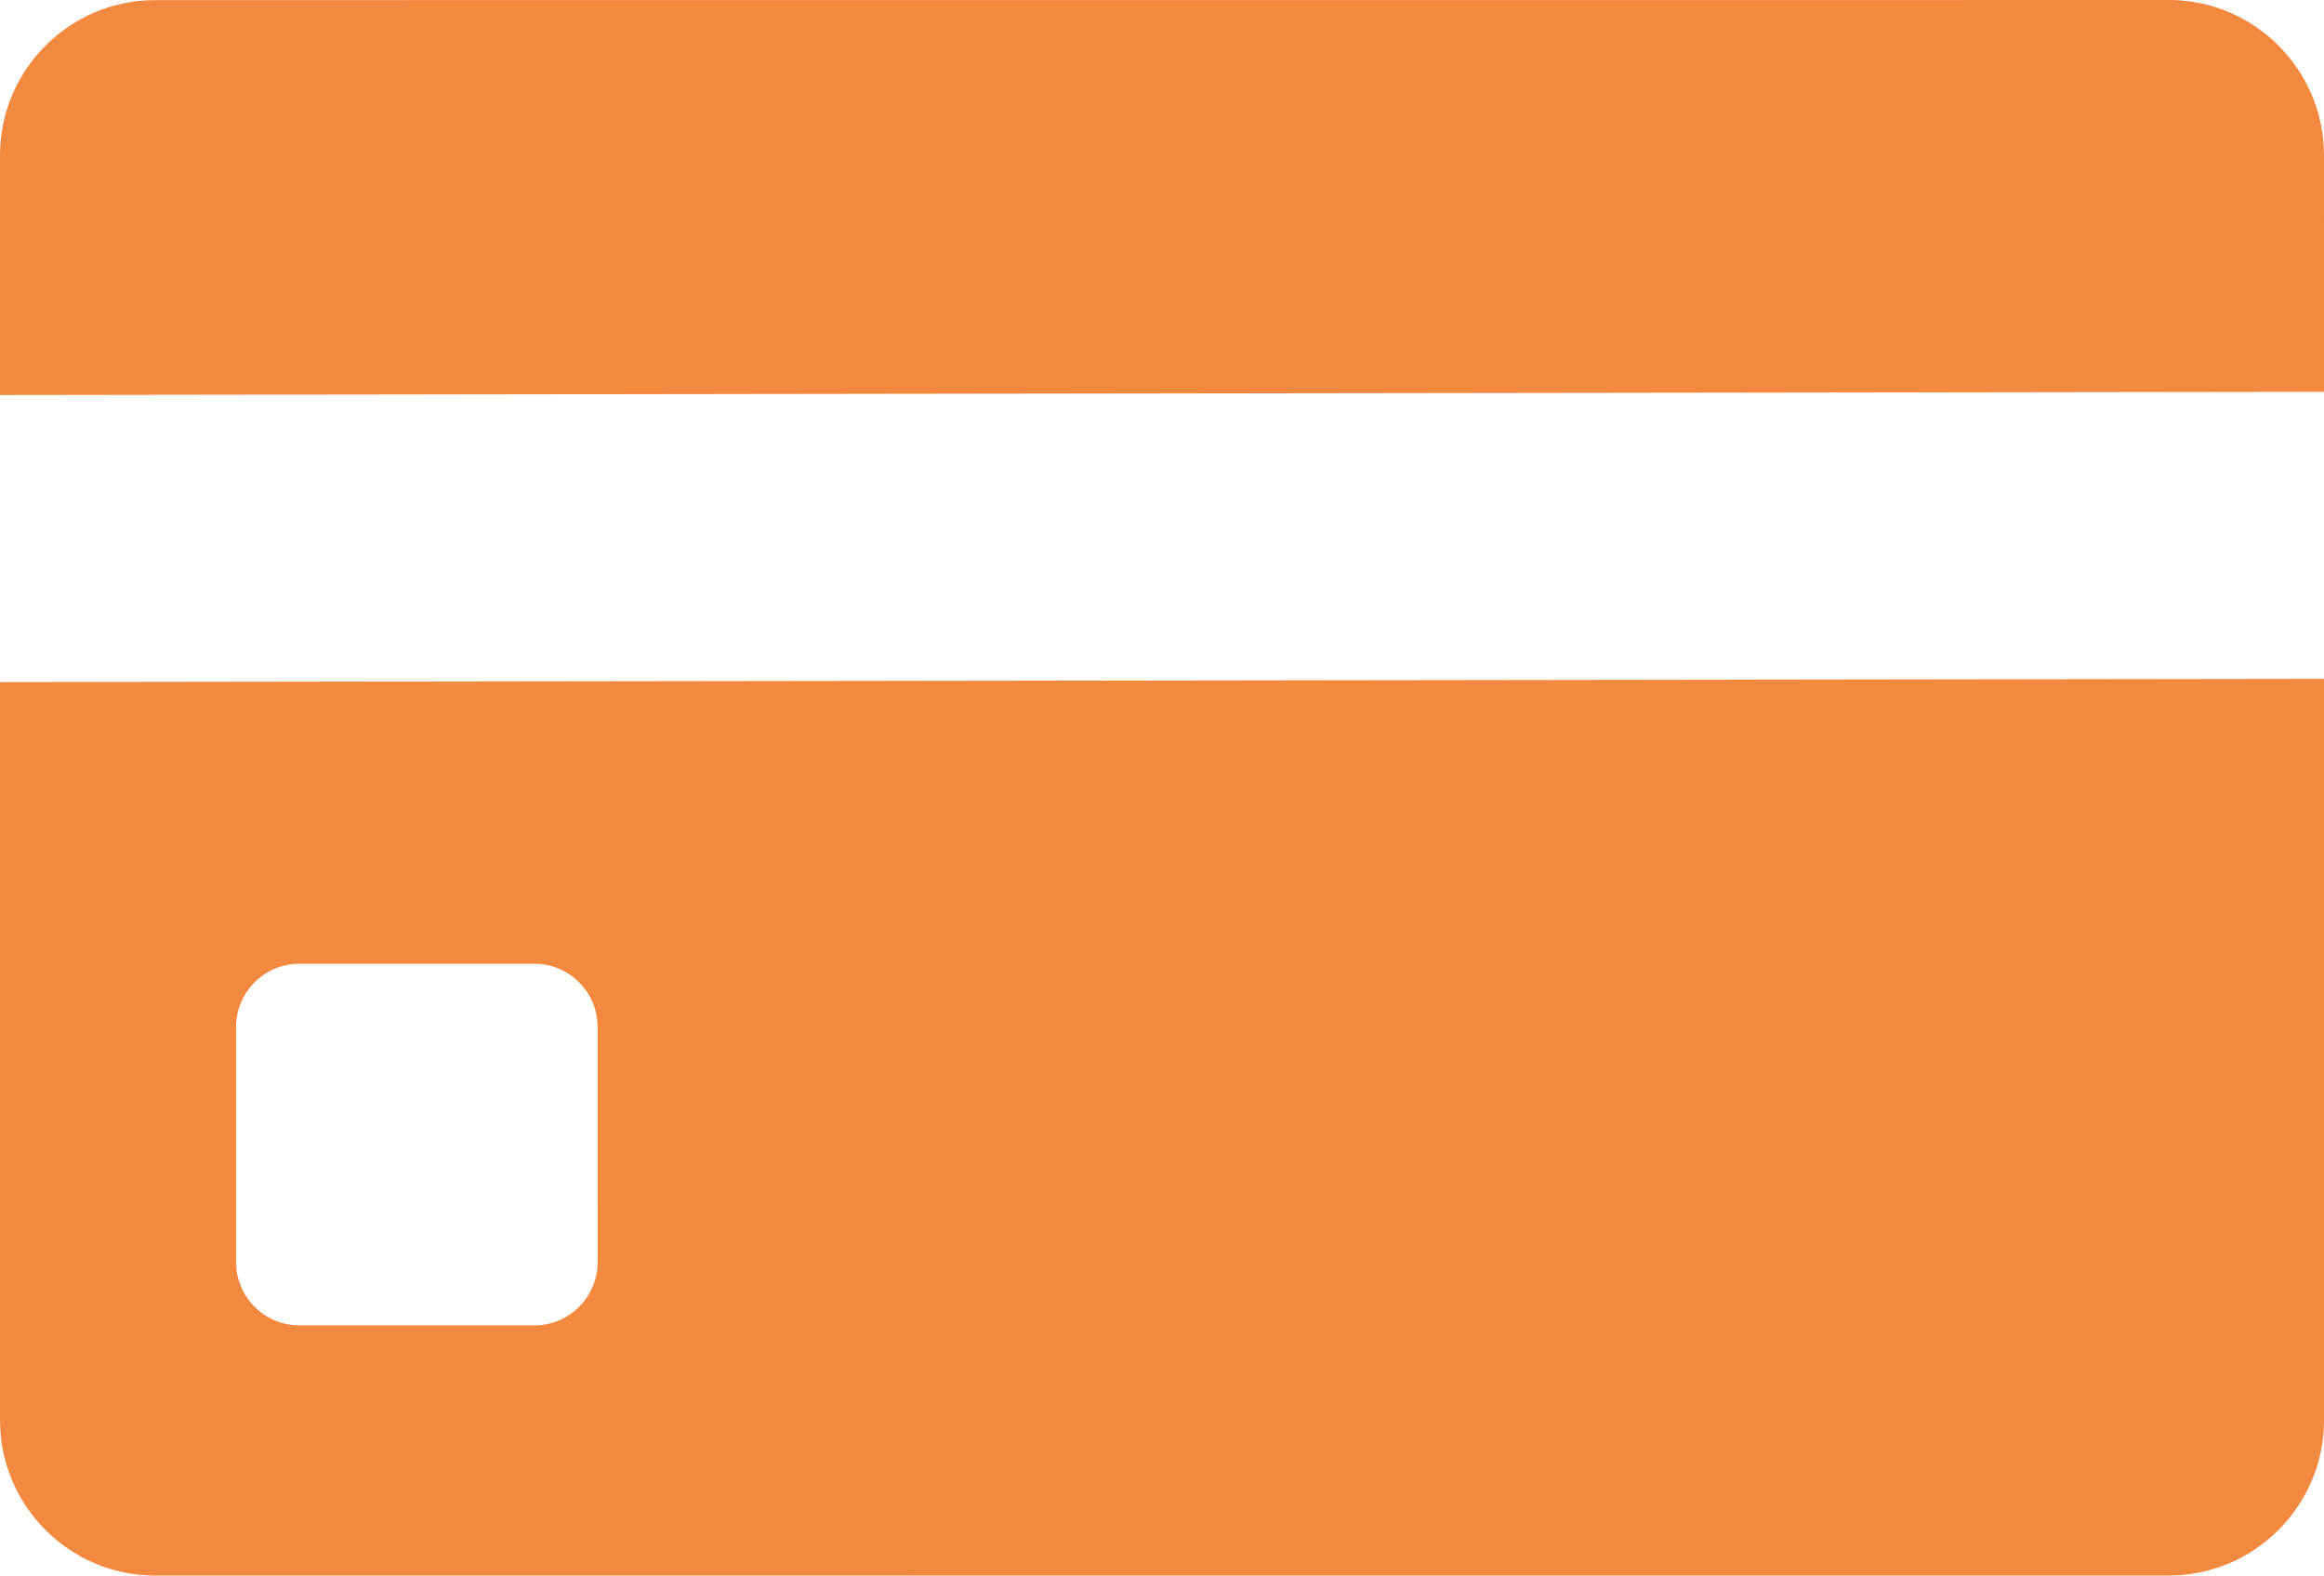 <?xml version="1.0" encoding="utf-8"?>
<!-- Generator: Adobe Illustrator 16.0.0, SVG Export Plug-In . SVG Version: 6.00 Build 0)  -->
<!DOCTYPE svg PUBLIC "-//W3C//DTD SVG 1.1//EN" "http://www.w3.org/Graphics/SVG/1.1/DTD/svg11.dtd">
<svg version="1.1" id="Layer_1" xmlns="http://www.w3.org/2000/svg" xmlns:xlink="http://www.w3.org/1999/xlink" x="0px" y="0px"
	 width="80.98px" height="54.889px" viewBox="0 0 80.98 54.889" enable-background="new 0 0 80.98 54.889" xml:space="preserve">
<g>
	<defs>
		<rect id="SVGID_1_" width="80.981" height="54.889"/>
	</defs>
	<clipPath id="SVGID_2_">
		<use xlink:href="#SVGID_1_"  overflow="visible"/>
	</clipPath>
	<path clip-path="url(#SVGID_2_)" fill="#F2893F" d="M0,23.762l0.001,25.729c0.001,2.969,2.43,5.399,5.398,5.398l70.183-0.002
		c2.97-0.001,5.398-2.429,5.398-5.399v-7.568V23.65L0,23.762z M18.624,46.172h-8.196c-1.211,0.001-2.201-0.989-2.202-2.2v-8.195
		c0-1.211,0.99-2.201,2.2-2.201l8.197-0.001c1.211,0,2.2,0.989,2.201,2.201l0.001,8.195C20.825,45.182,19.834,46.172,18.624,46.172"
		/>
	<path clip-path="url(#SVGID_2_)" fill="#F2893F" d="M80.98,13.65V9.771L80.979,5.4c0-2.97-2.429-5.4-5.397-5.4L62.179,0.002h-35.07
		L5.398,0.004C2.43,0.003,0,2.433,0,5.401v8.361L80.98,13.65z"/>
</g>
</svg>
